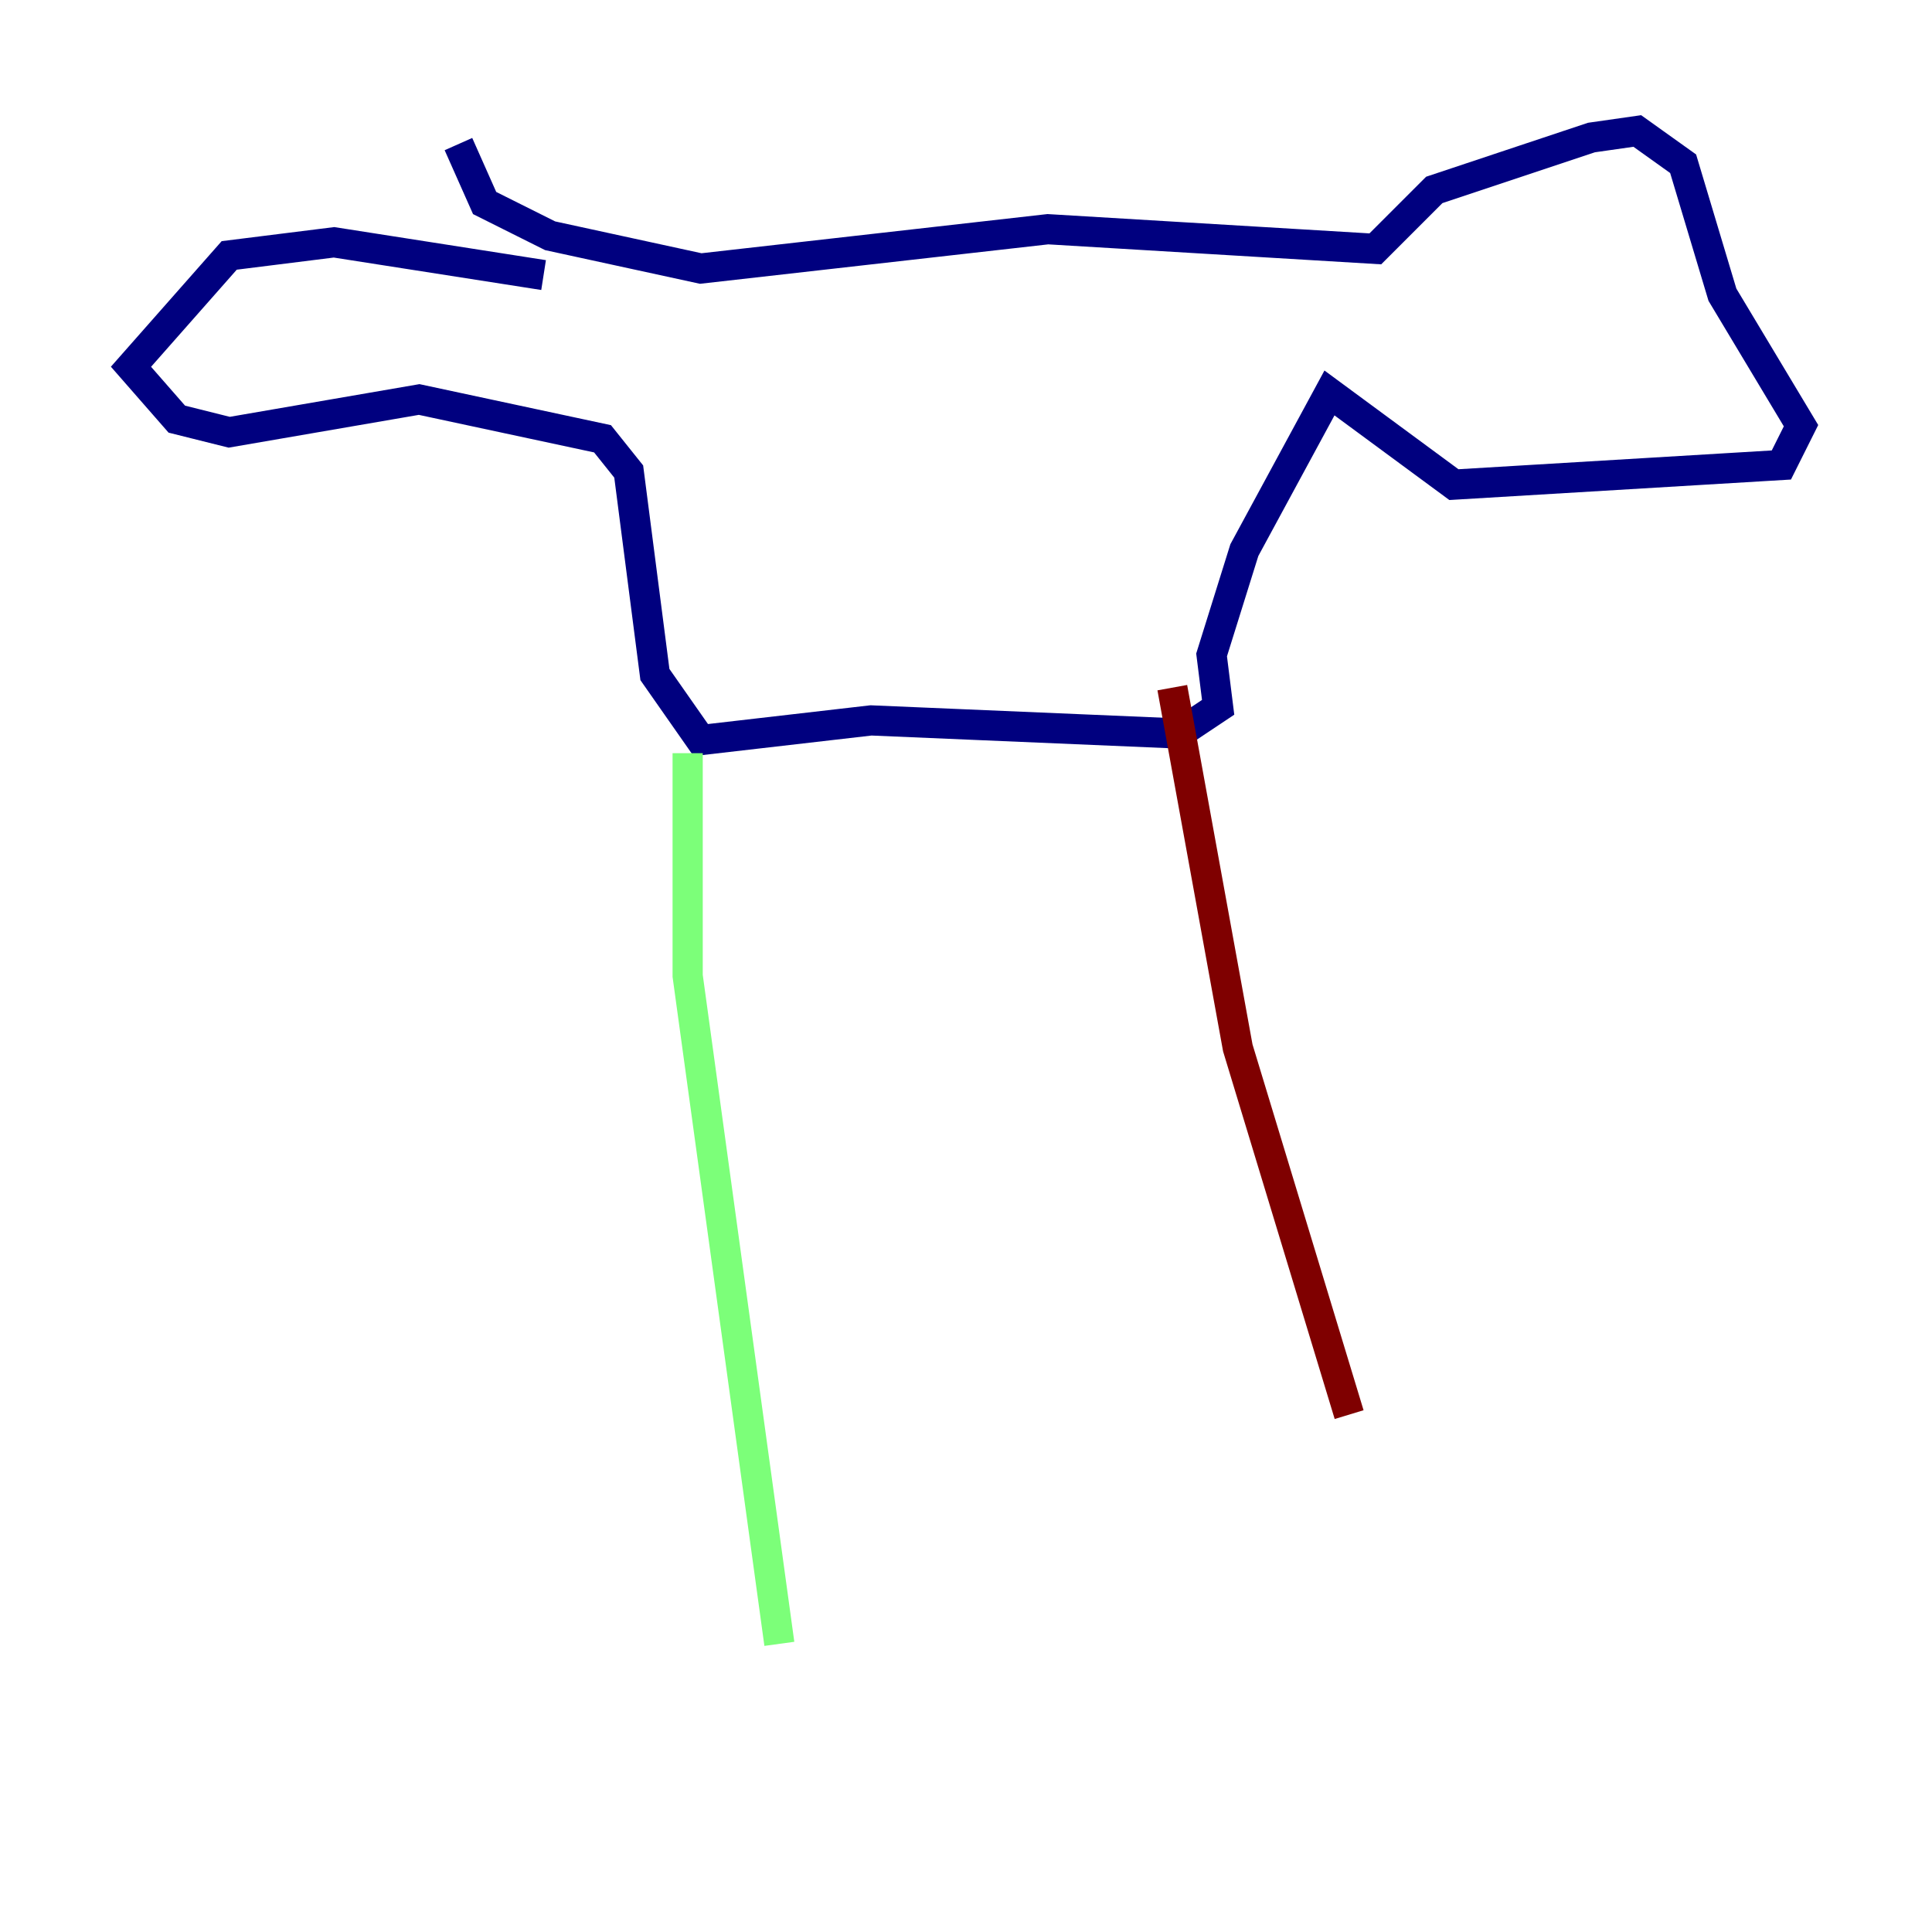 <?xml version="1.0" encoding="utf-8" ?>
<svg baseProfile="tiny" height="128" version="1.2" viewBox="0,0,128,128" width="128" xmlns="http://www.w3.org/2000/svg" xmlns:ev="http://www.w3.org/2001/xml-events" xmlns:xlink="http://www.w3.org/1999/xlink"><defs /><polyline fill="none" points="36.014,18.224 22.129,16.054 15.186,16.922 8.678,24.298 11.715,27.77 15.186,28.637 27.77,26.468 39.919,29.071 41.654,31.241 43.39,44.691 46.427,49.031 57.709,47.729 78.102,48.597 80.705,46.861 80.271,43.39 82.441,36.447 88.081,26.034 96.325,32.108 118.02,30.807 119.322,28.203 114.115,19.525 111.512,10.848 108.475,8.678 105.437,9.112 95.024,12.583 91.119,16.488 69.424,15.186 46.427,17.79 36.447,15.62 32.108,13.451 30.373,9.546" stroke="#00007f" stroke-width="2" /><polyline fill="none" points="45.559,49.898 45.559,64.651 51.634,108.909" stroke="#7cff79" stroke-width="2" /><polyline fill="none" points="77.668,45.559 82.007,69.424 89.383,93.722" stroke="#7f0000" stroke-width="2" /></svg>
